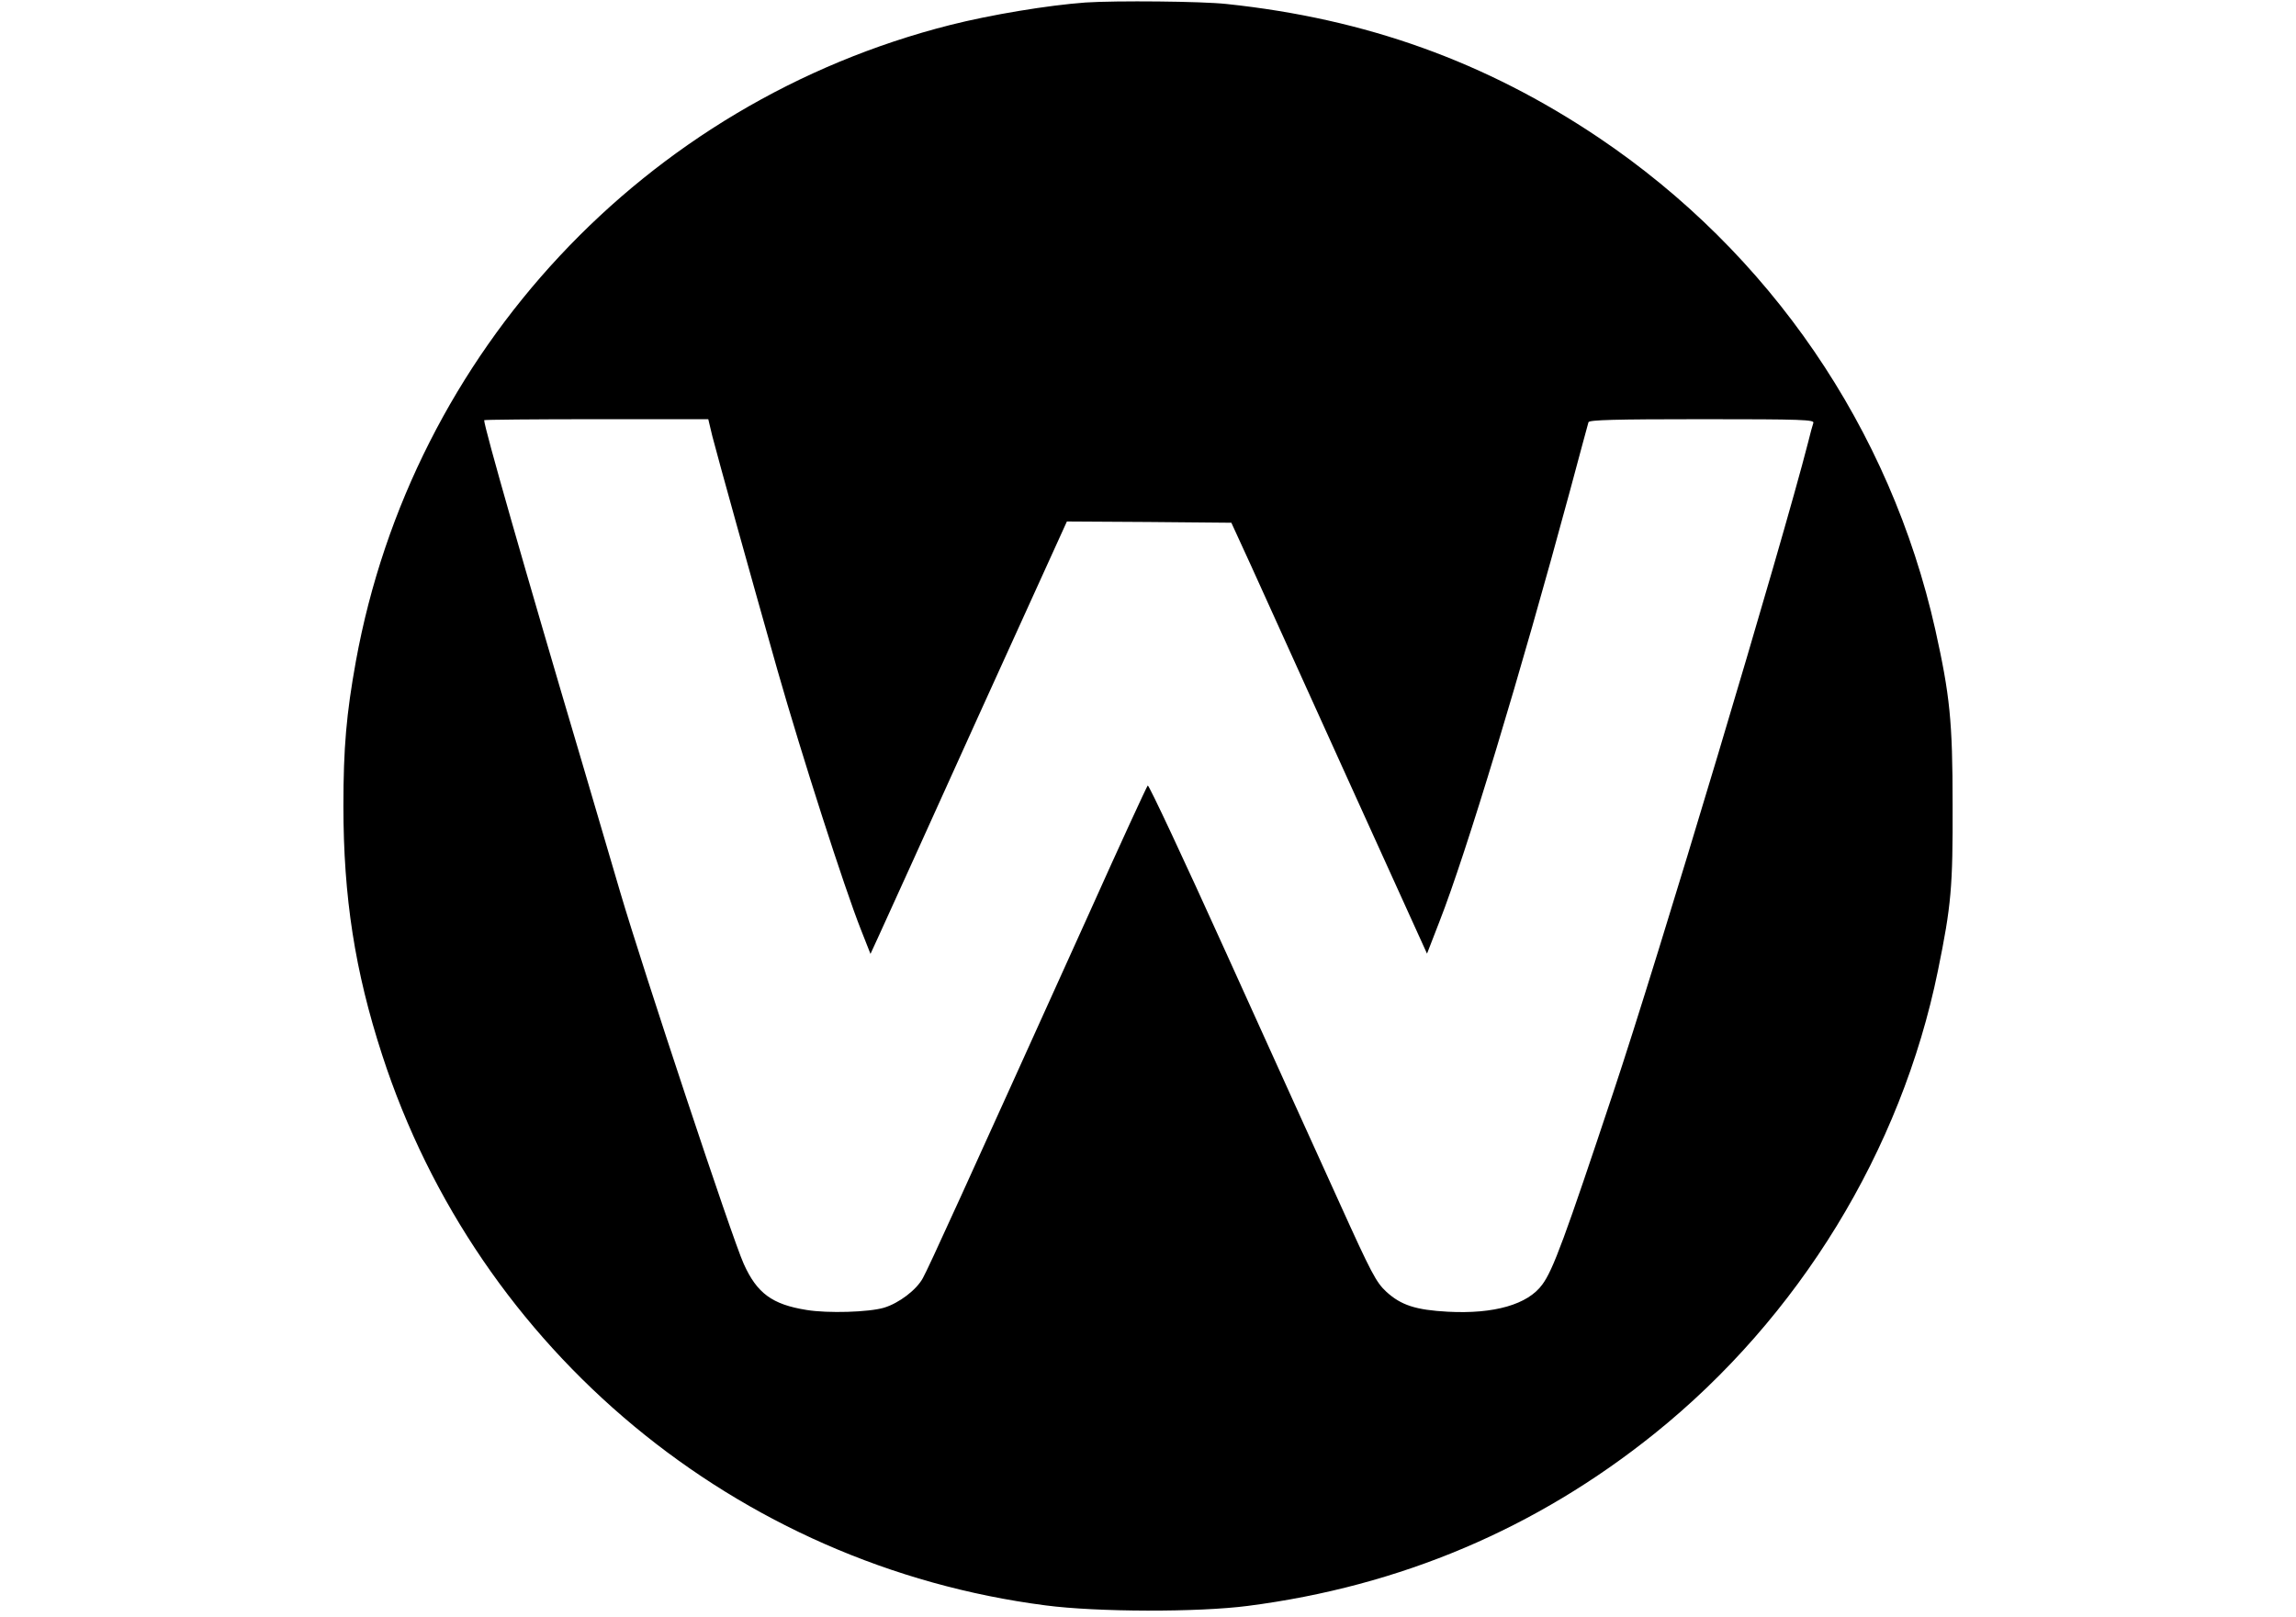 <?xml version="1.0" standalone="no"?>
<!DOCTYPE svg PUBLIC "-//W3C//DTD SVG 20010904//EN"
 "http://www.w3.org/TR/2001/REC-SVG-20010904/DTD/svg10.dtd">
<svg version="1.0" xmlns="http://www.w3.org/2000/svg"
 width="920pt" height="648pt" viewBox="0 0 920 648"
 preserveAspectRatio="xMidYMid meet">

<g transform="translate(0,648) scale(0.1,-0.1)"
fill="#000000" stroke="none">
<path d="M4350 6470 c-151 -11 -380 -49 -542 -90 -1224 -310 -2156 -1309
-2382 -2550 -38 -210 -50 -347 -50 -580 0 -365 46 -662 155 -997 385 -1187
1421 -2047 2659 -2207 206 -27 610 -28 810 -2 612 79 1156 310 1629 690 579
465 989 1135 1136 1855 54 264 60 336 59 666 0 336 -11 438 -69 700 -181 808
-663 1512 -1350 1974 -453 304 -931 476 -1490 535 -100 11 -443 14 -565 6z
m-1496 -1737 c24 -93 148 -539 261 -938 99 -347 268 -872 334 -1039 l39 -99
34 74 c19 41 196 431 393 867 l360 792 329 -2 330 -3 78 -170 c42 -93 218
-482 391 -863 l315 -694 50 129 c107 273 323 987 522 1723 39 146 73 271 75
278 4 9 103 12 456 12 401 0 450 -2 445 -15 -3 -9 -13 -44 -21 -78 -105 -411
-603 -2074 -781 -2606 -194 -583 -241 -711 -284 -769 -58 -80 -193 -119 -379
-109 -128 7 -187 26 -246 80 -41 38 -60 74 -188 357 -79 173 -282 622 -452
997 -170 376 -312 679 -316 675 -4 -4 -111 -236 -237 -517 -497 -1099 -641
-1416 -664 -1457 -25 -47 -96 -101 -156 -119 -61 -18 -225 -23 -310 -9 -138
22 -199 67 -252 185 -46 101 -405 1184 -495 1490 -42 143 -112 380 -155 527
-228 769 -390 1336 -390 1364 0 2 202 4 449 4 l449 0 16 -67z"/>
</g>
</svg>
